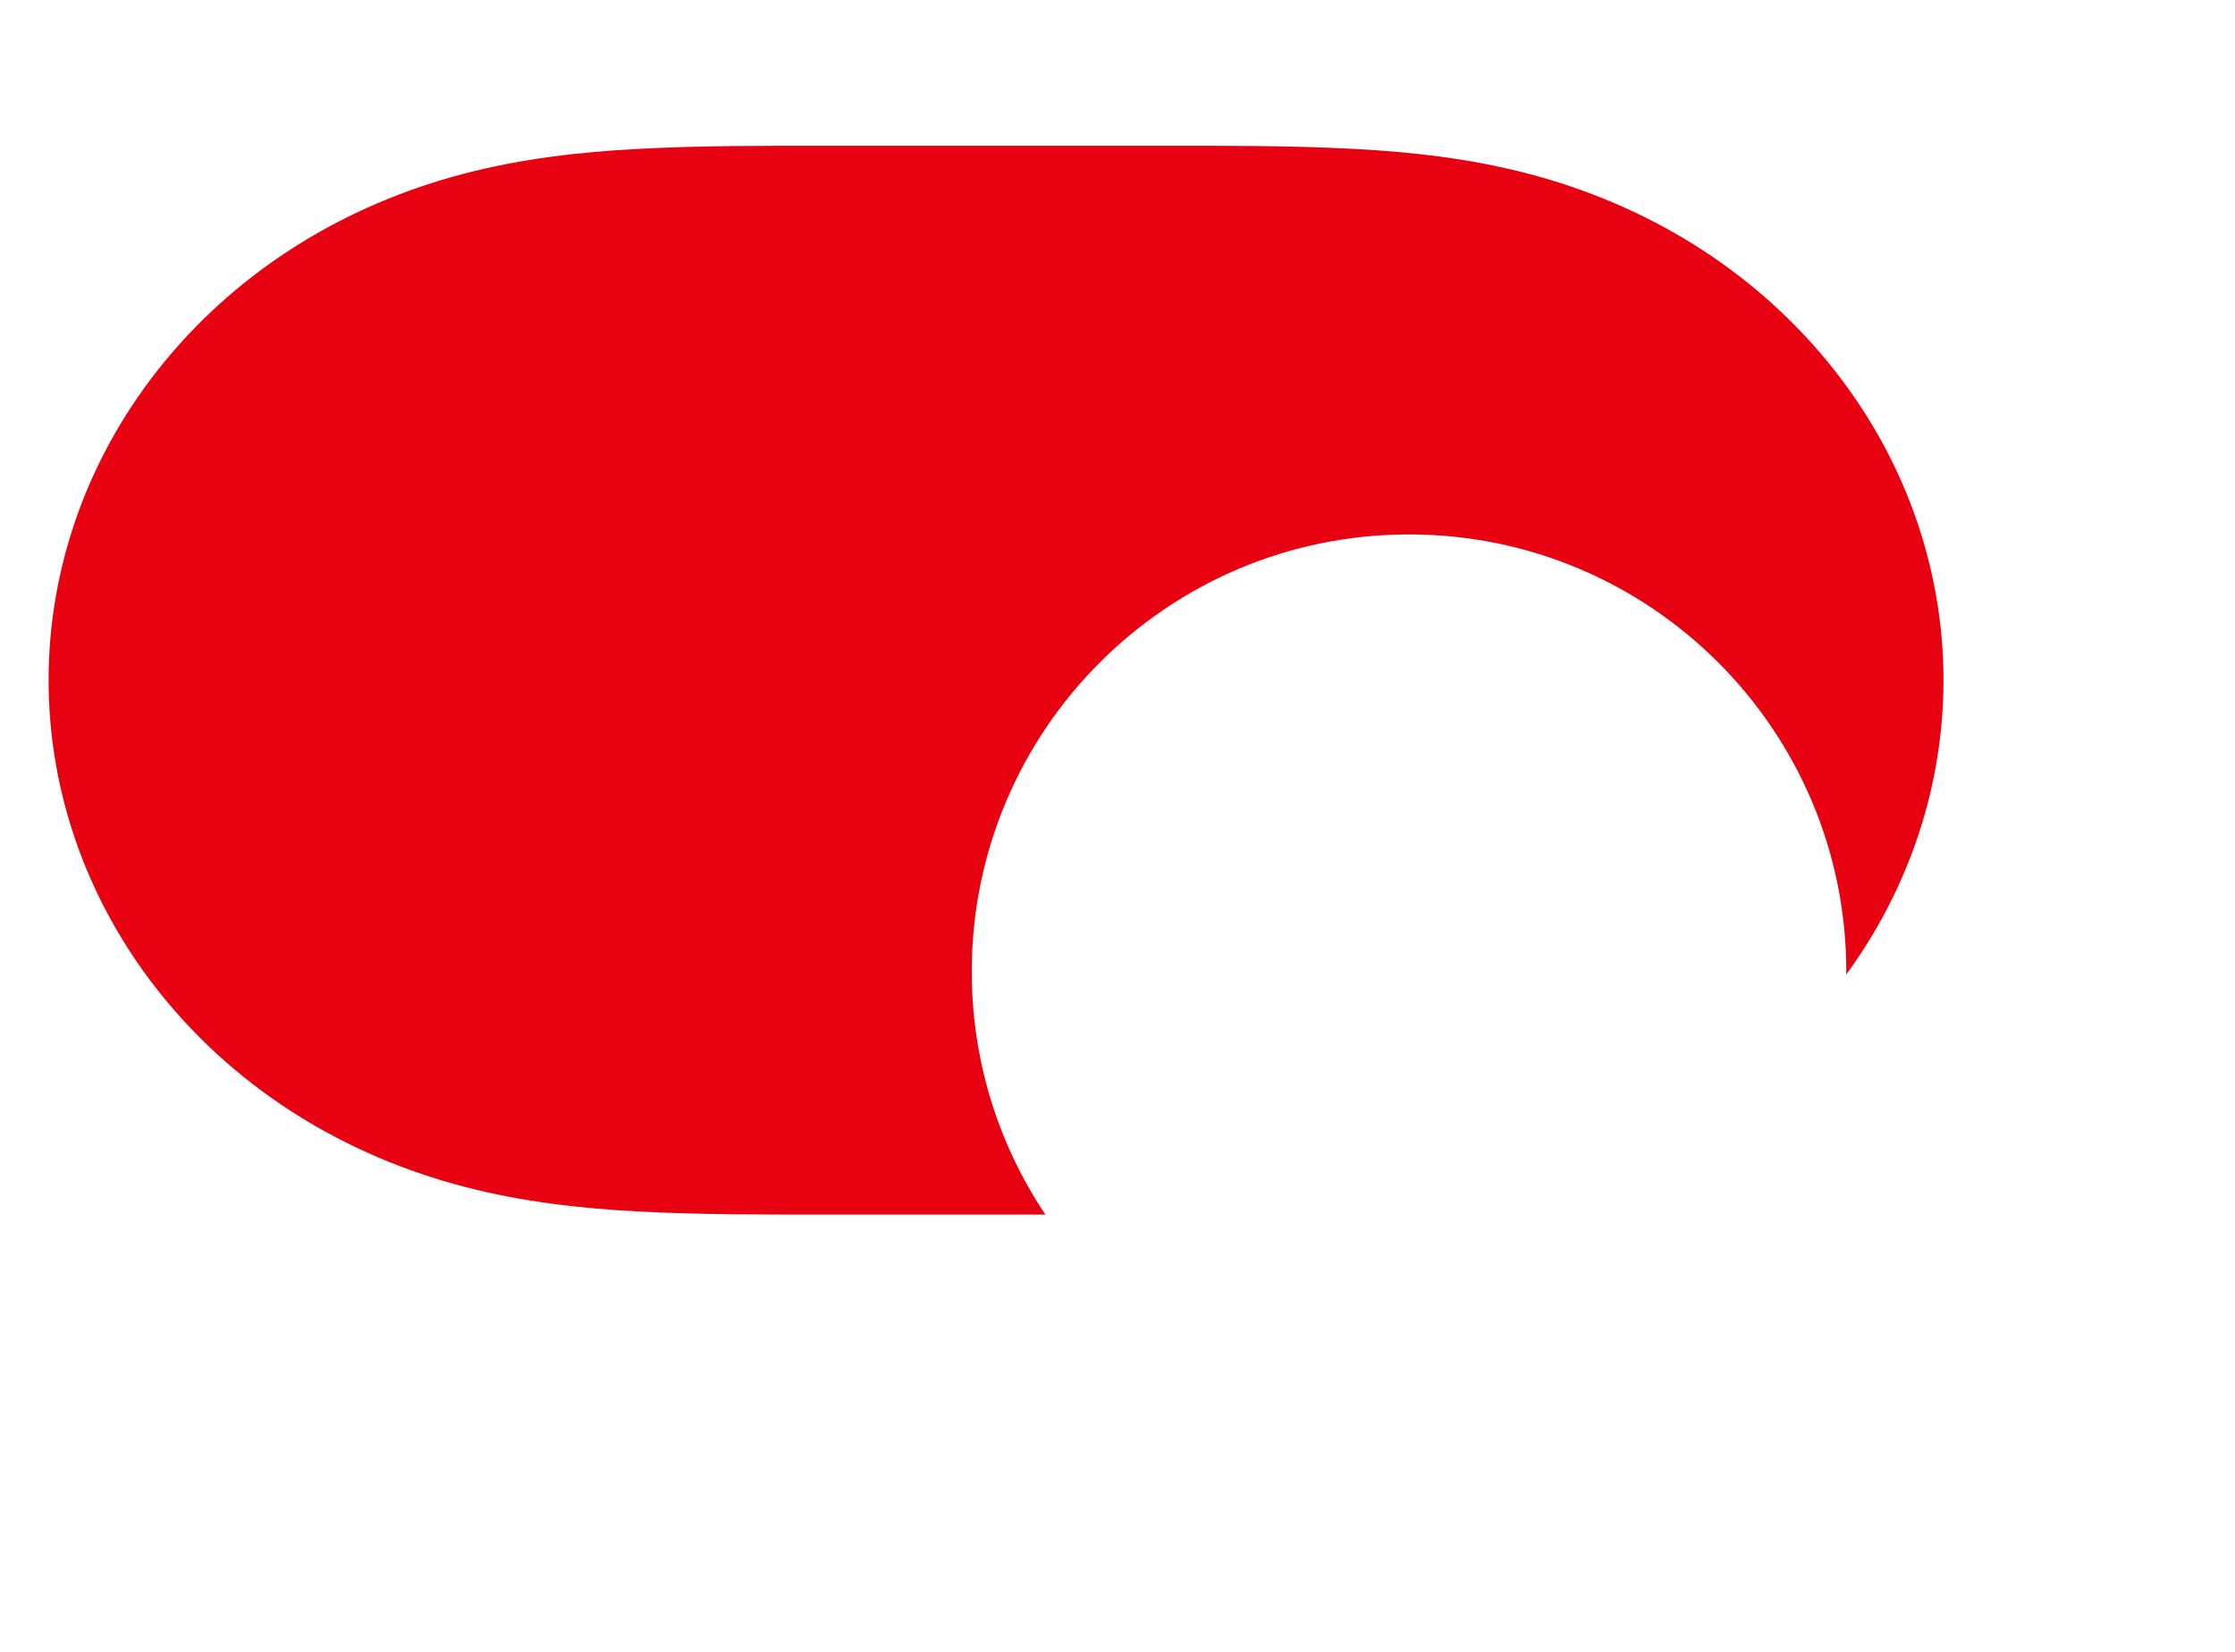 <svg width="46" height="34" viewBox="0 0 46 34" fill="none" xmlns="http://www.w3.org/2000/svg">
<g id="Toggle">
<path id="Background" fill-rule="evenodd" clip-rule="evenodd" d="M13.126 3.065C14.457 2.994 15.786 3 17.116 3C17.125 3 23.859 3 23.859 3C25.215 3 26.544 2.994 27.874 3.065C29.083 3.129 30.261 3.266 31.433 3.57C33.901 4.21 36.056 5.547 37.613 7.443C39.162 9.326 40 11.632 40 13.999C40 16.37 39.162 18.674 37.613 20.557C36.056 22.452 33.901 23.79 31.433 24.43C30.261 24.735 29.083 24.87 27.874 24.935C26.544 25.006 25.215 24.999 23.885 24.999C23.875 24.999 17.141 25 17.141 25C15.786 24.999 14.457 25.006 13.126 24.935C11.918 24.87 10.74 24.735 9.568 24.43C7.1 23.79 4.945 22.452 3.387 20.557C1.839 18.674 1 16.37 1 14C1 11.632 1.839 9.326 3.387 7.443C4.945 5.547 7.1 4.21 9.568 3.57C10.74 3.266 11.918 3.129 13.126 3.065Z" fill="#E80110"/>
<g id="Knob" filter="url(#filter0_dd_1_1067)">
<path fill-rule="evenodd" clip-rule="evenodd" d="M29 23C33.971 23 38 18.971 38 14C38 9.029 33.971 5 29 5C24.029 5 20 9.029 20 14C20 18.971 24.029 23 29 23Z" fill="white"/>
</g>
</g>
<defs>
<filter id="filter0_dd_1_1067" x="12" y="0" width="34" height="34" filterUnits="userSpaceOnUse" color-interpolation-filters="sRGB">
<feFlood flood-opacity="0" result="BackgroundImageFix"/>
<feColorMatrix in="SourceAlpha" type="matrix" values="0 0 0 0 0 0 0 0 0 0 0 0 0 0 0 0 0 0 127 0" result="hardAlpha"/>
<feOffset dy="3"/>
<feGaussianBlur stdDeviation="0.5"/>
<feColorMatrix type="matrix" values="0 0 0 0 0 0 0 0 0 0 0 0 0 0 0 0 0 0 0.06 0"/>
<feBlend mode="normal" in2="BackgroundImageFix" result="effect1_dropShadow_1_1067"/>
<feColorMatrix in="SourceAlpha" type="matrix" values="0 0 0 0 0 0 0 0 0 0 0 0 0 0 0 0 0 0 127 0" result="hardAlpha"/>
<feOffset dy="3"/>
<feGaussianBlur stdDeviation="4"/>
<feColorMatrix type="matrix" values="0 0 0 0 0 0 0 0 0 0 0 0 0 0 0 0 0 0 0.15 0"/>
<feBlend mode="normal" in2="effect1_dropShadow_1_1067" result="effect2_dropShadow_1_1067"/>
<feBlend mode="normal" in="SourceGraphic" in2="effect2_dropShadow_1_1067" result="shape"/>
</filter>
</defs>
</svg>

